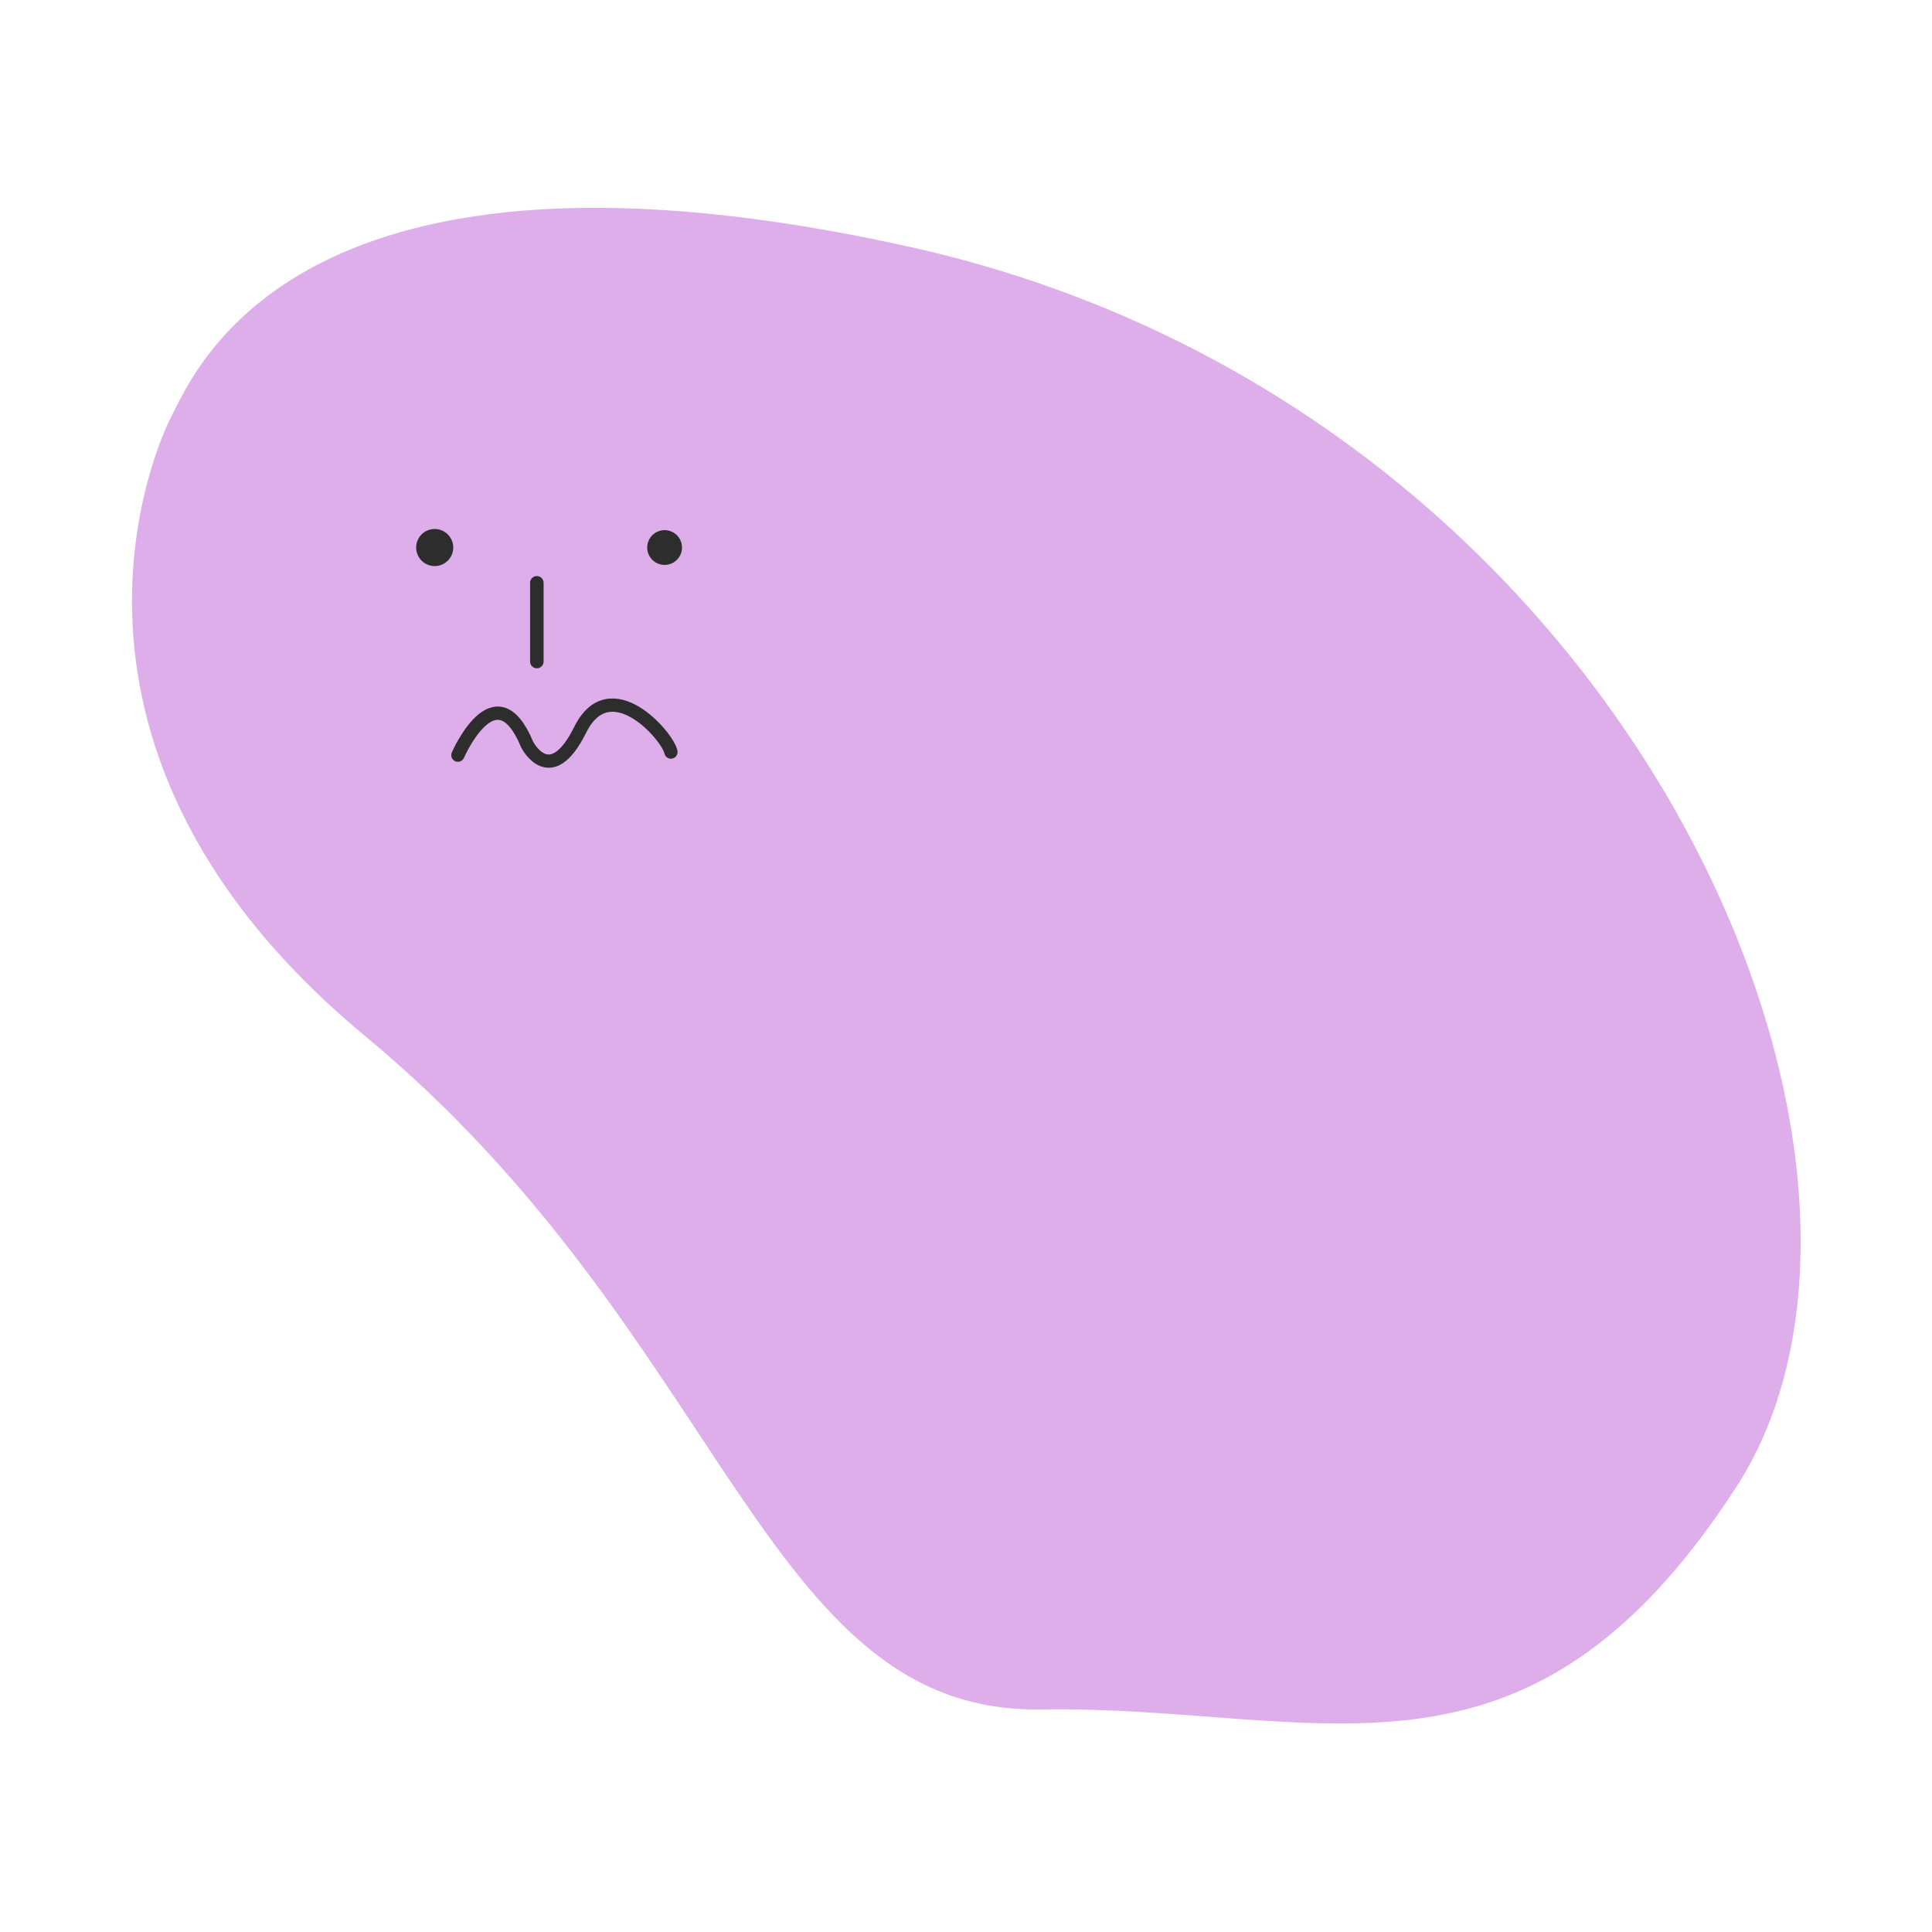 <svg id="레이어_1" data-name="레이어 1" xmlns="http://www.w3.org/2000/svg" viewBox="0 0 150 150"><defs><style>.cls-1{fill:#deaeeb;}.cls-2,.cls-4{fill:none;stroke:#2d2d2d;stroke-linecap:round;stroke-linejoin:round;}.cls-2{stroke-width:1.05px;}.cls-3{fill:#2d2d2d;}.cls-4{stroke-width:1.03px;}</style></defs><path class="cls-1" d="M13.25,32.45s-13,24.7,15.11,48,30.79,52.6,52.44,52.27,37.55,8.12,54-17.26-8.39-83.75-63.93-96.24C23.17,8.55,15.19,28.68,13.25,32.45Z"/><line class="cls-2" x1="41.68" y1="45.25" x2="41.68" y2="51.36"/><circle class="cls-3" cx="33.75" cy="42.51" r="1.44"/><circle class="cls-3" cx="51.6" cy="42.51" r="1.35"/><path class="cls-4" d="M35.55,58.63s2.92-6.75,5.38-.82c0,0,1.79,3.54,4.11-1.14s6.82.49,7.05,1.72"/></svg>